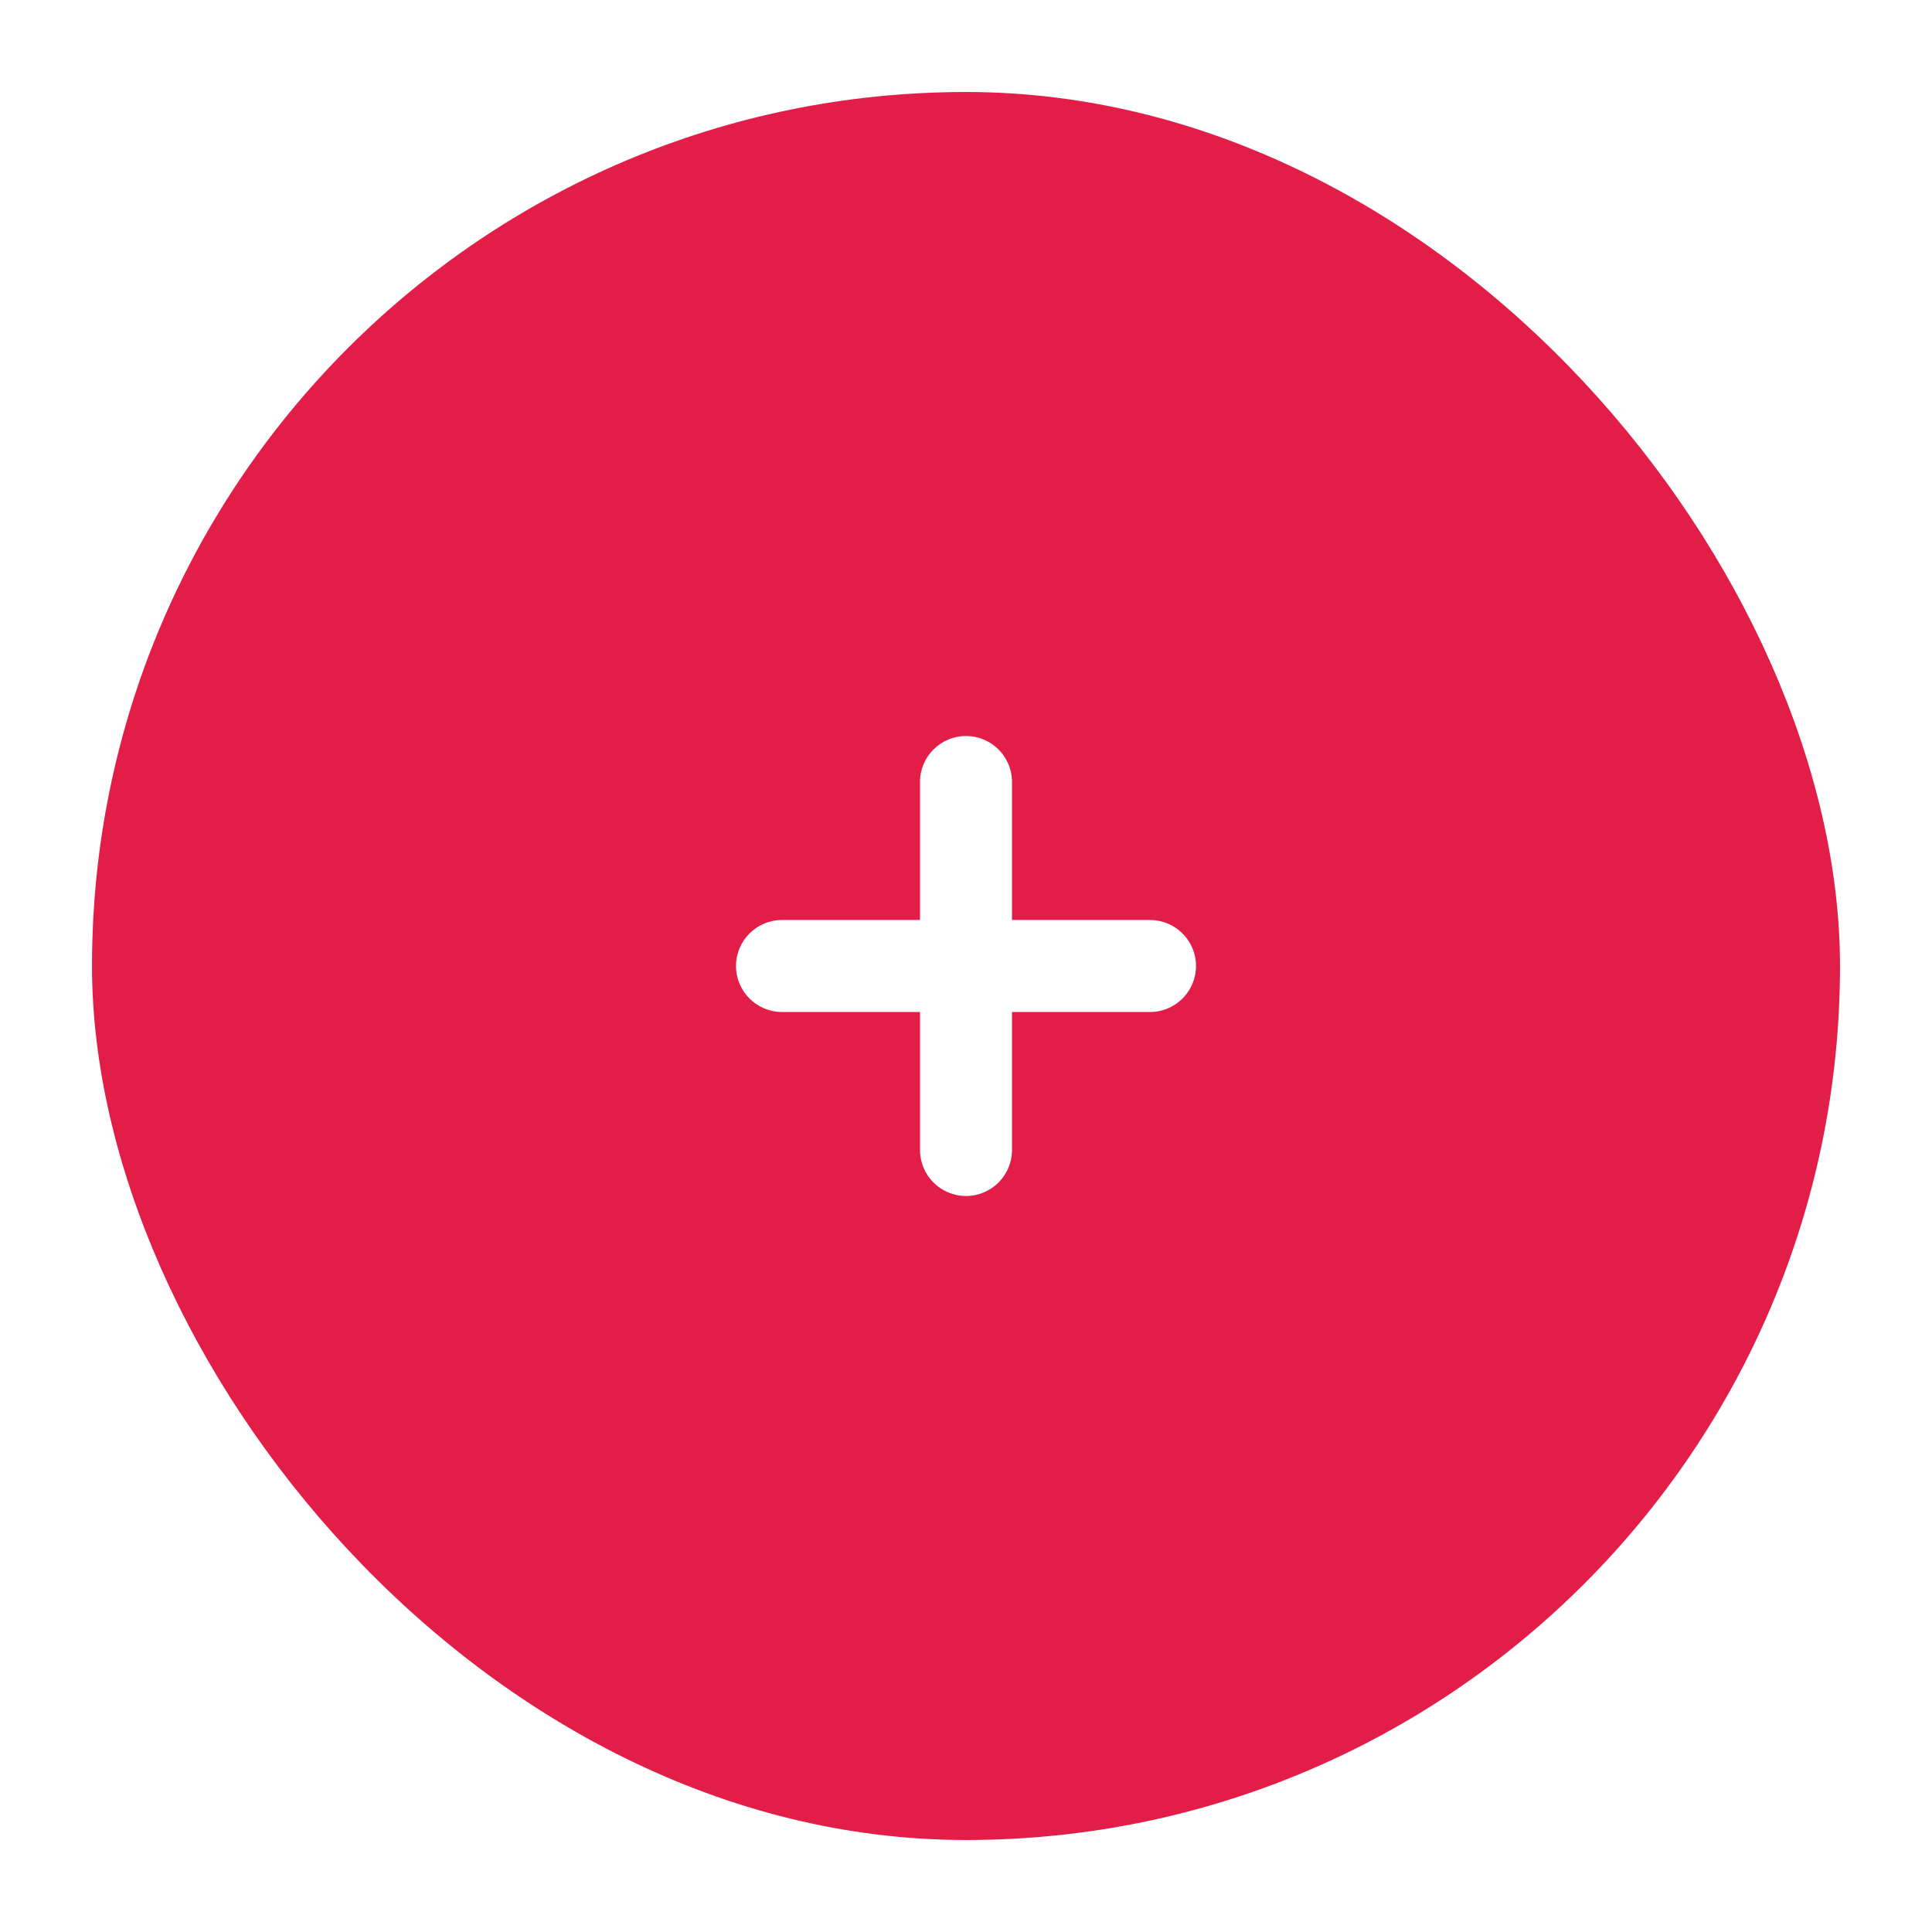 <svg viewBox="0 0 42 42" fill="none" xmlns="http://www.w3.org/2000/svg">
<g filter="url(#filter0_d_2903_14209)">
<rect x="2" y="1" width="38" height="38" rx="19" fill="#E11D48"/>
<path fill-rule="evenodd" clip-rule="evenodd" d="M21 15C21.552 15 22 15.448 22 16V19L25 19C25.552 19 26 19.448 26 20C26 20.552 25.552 21 25 21H22V24C22 24.552 21.552 25 21 25C20.448 25 20 24.552 20 24V21H17C16.448 21 16 20.552 16 20C16 19.448 16.448 19 17 19L20 19V16C20 15.448 20.448 15 21 15Z" fill="white"/>
</g>
<defs>
<filter id="filter0_d_2903_14209" x="0" y="0" width="42" height="42" filterUnits="userSpaceOnUse" color-interpolation-filters="sRGB">
<feFlood flood-opacity="0" result="BackgroundImageFix"/>
<feColorMatrix in="SourceAlpha" type="matrix" values="0 0 0 0 0 0 0 0 0 0 0 0 0 0 0 0 0 0 127 0" result="hardAlpha"/>
<feOffset dy="1"/>
<feGaussianBlur stdDeviation="1"/>
<feColorMatrix type="matrix" values="0 0 0 0 0 0 0 0 0 0 0 0 0 0 0 0 0 0 0.05 0"/>
<feBlend mode="normal" in2="BackgroundImageFix" result="effect1_dropShadow_2903_14209"/>
<feBlend mode="normal" in="SourceGraphic" in2="effect1_dropShadow_2903_14209" result="shape"/>
</filter>
</defs>
</svg>
